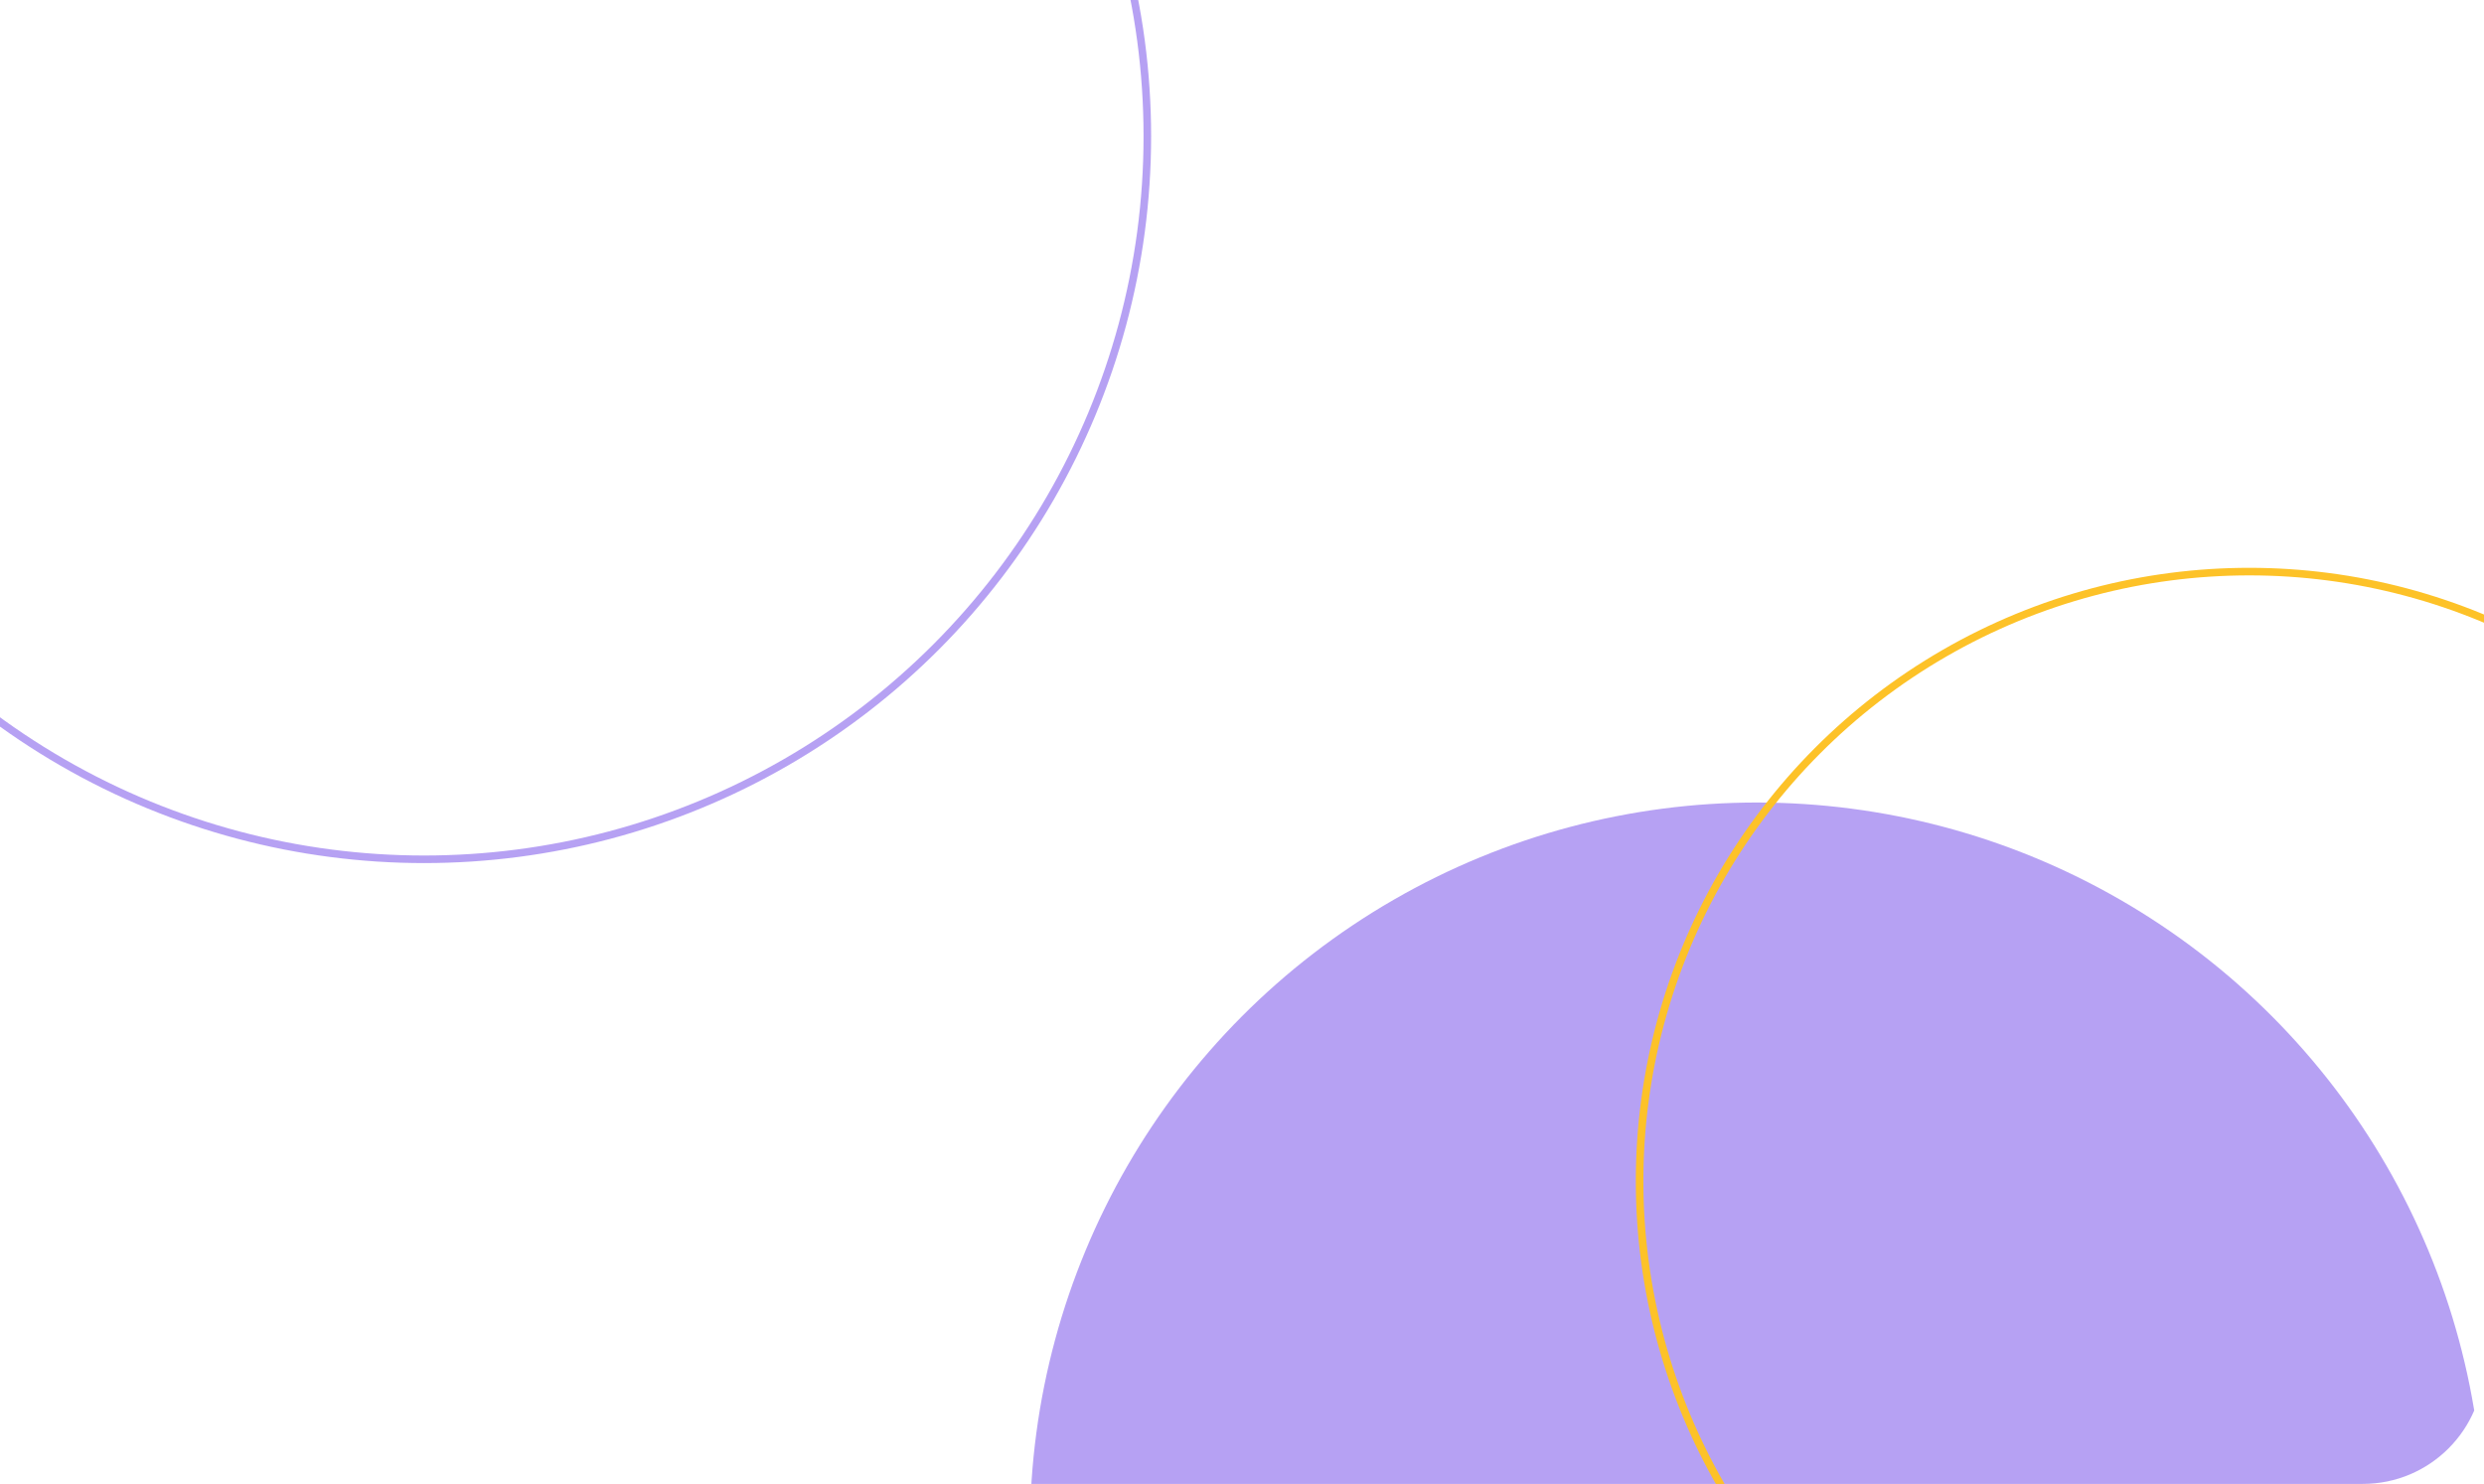 <svg width="328" height="196" viewBox="0 0 328 196" fill="none" xmlns="http://www.w3.org/2000/svg">
<g clip-path="url(#clip0_1_13)">
<circle opacity="0.5" cx="232" cy="202" r="96" fill="#6F45E9"/>
<circle cx="297" cy="156" r="80.5" stroke="#FDC228"/>
<circle opacity="0.5" cx="56" cy="18" r="95.5" stroke="#6F45E9"/>
</g>
<defs>
<clipPath id="clip0_1_13">
<rect width="328" height="196" rx="16" fill="white"/>
</clipPath>
</defs>
</svg>
